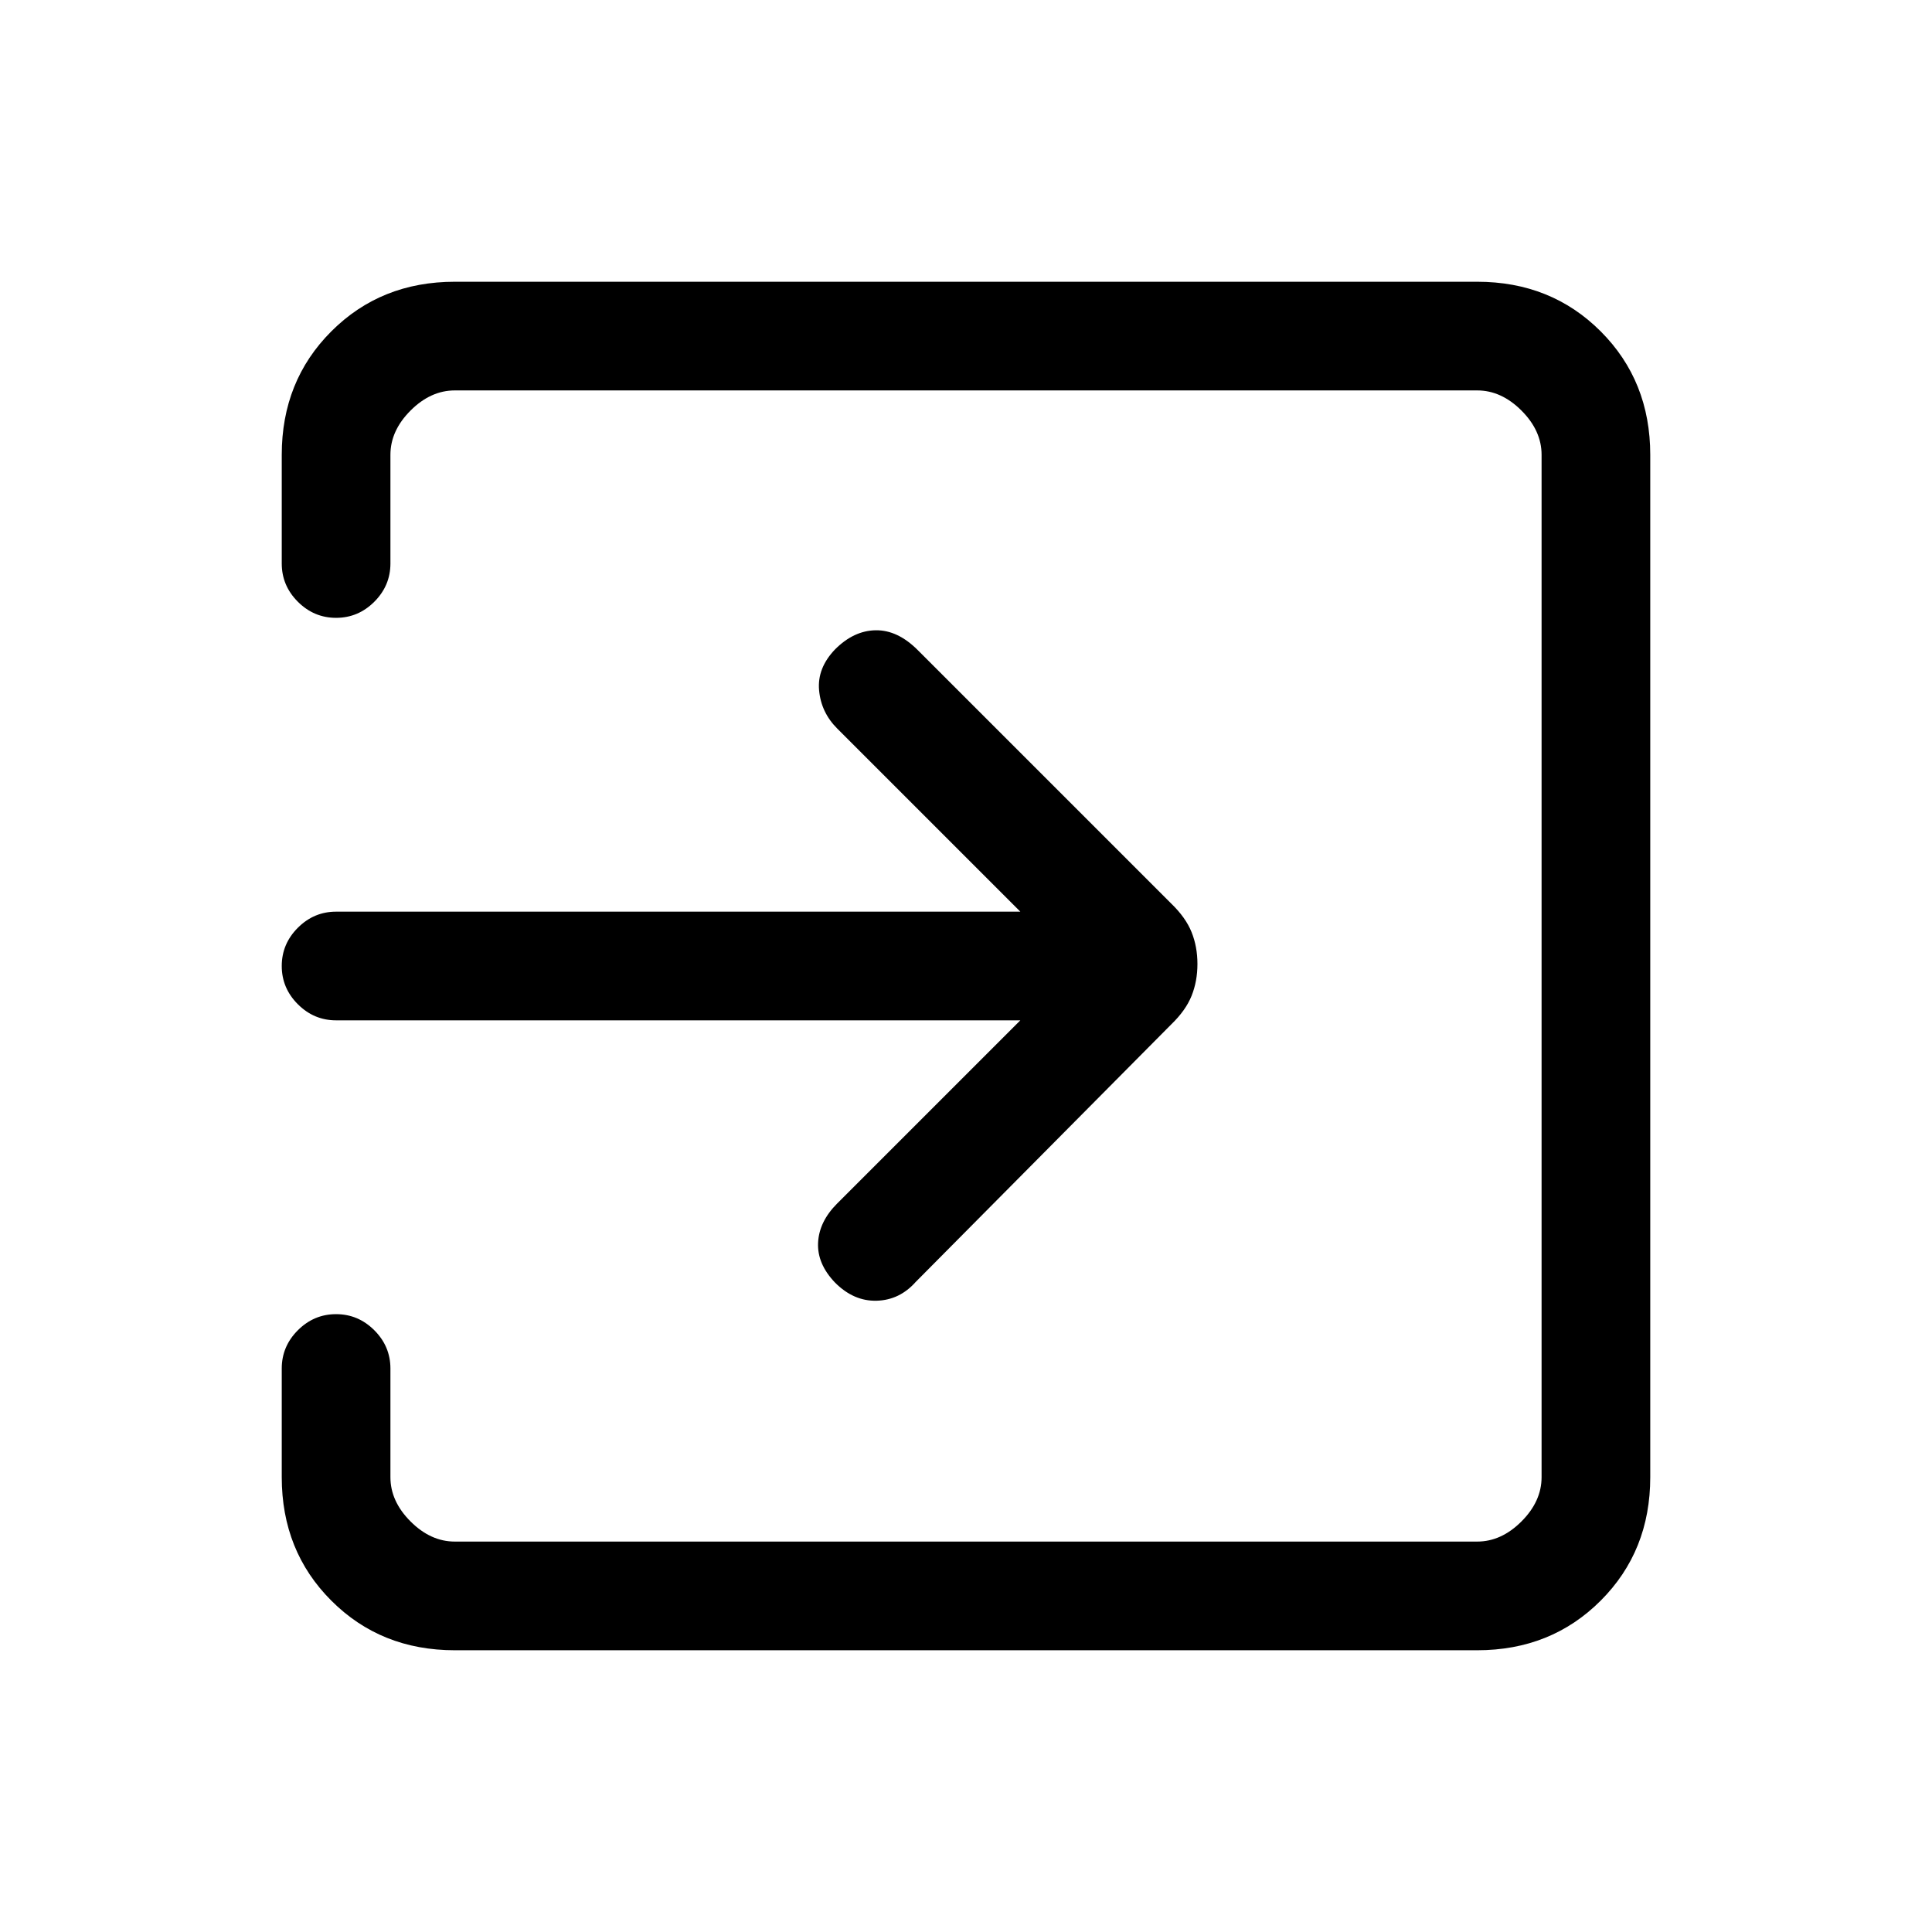 <svg xmlns="http://www.w3.org/2000/svg" height="24" viewBox="0 -960 960 960" width="24"><path d="M226-140q-36.73 0-61.36-24.64Q140-189.27 140-226v-54q0-11 8-19t19-8q11 0 19 8t8 19v54q0 12 10 22t22 10h508q12 0 22-10t10-22v-508q0-12-10-22t-22-10H226q-12 0-22 10t-10 22v54q0 11-8 19t-19 8q-11 0-19-8t-8-19v-54q0-36.72 24.64-61.36Q189.27-820 226-820h508q36.72 0 61.36 24.64T820-734v508q0 36.73-24.64 61.36Q770.72-140 734-140H226Zm281-313H167q-11 0-19-8t-8-19q0-11 8-19t19-8h340l-91-91q-8-8-9-19t7.93-20.32q9.28-9.32 20.18-9.5Q446-647 456-637l126 126q7.18 6.93 10.09 14.18T595-481q0 8.57-2.91 15.82T582-451L455-323q-8 9-19.39 9.32-11.4.32-20.68-9Q406-332 406.5-342.5T416-362l91-91Z"/></svg>